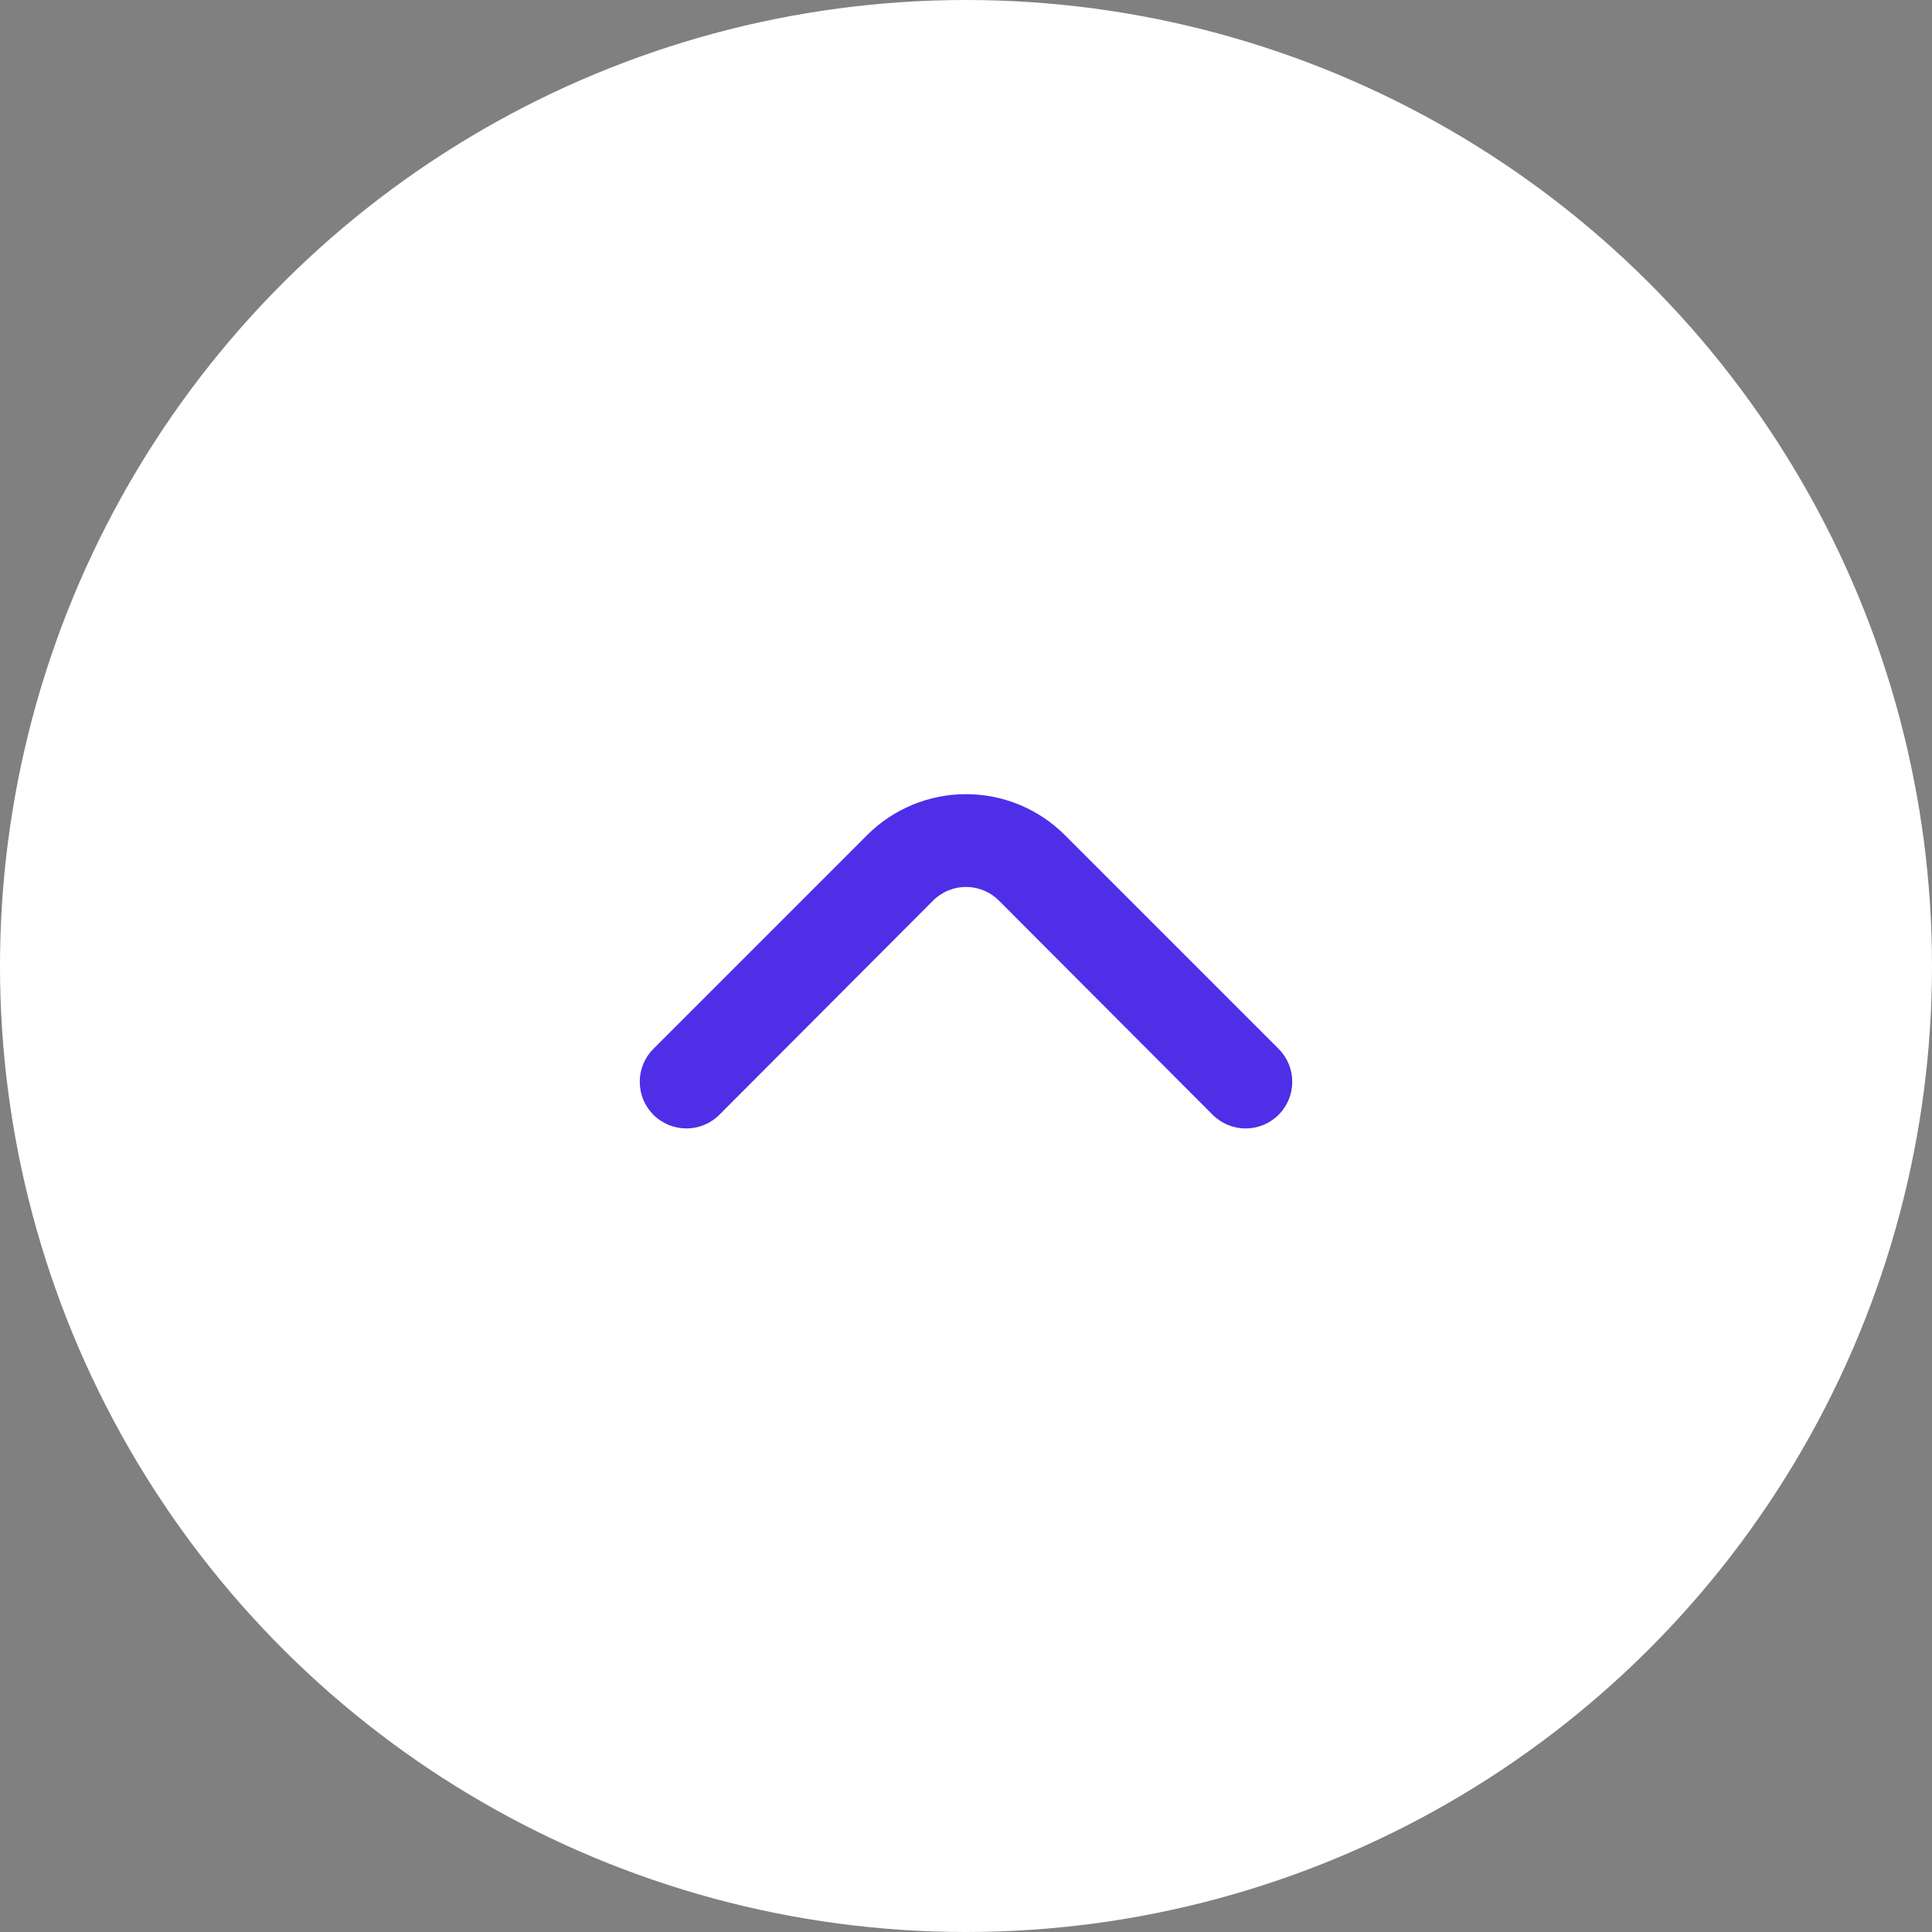 <svg width="38" height="38" viewBox="0 0 38 38" fill="none" xmlns="http://www.w3.org/2000/svg">
<rect x="0" y="0" width="38" height="38" fill="#808080" stroke="none"/>
<ellipse cx="19" cy="19" rx="19" ry="19" transform="matrix(0 -1 -1 0 38 38)" fill="white"/>
<path d="M18.349 17.717C18.434 17.631 18.536 17.562 18.648 17.516C18.759 17.469 18.879 17.445 19 17.445C19.121 17.445 19.241 17.469 19.352 17.516C19.464 17.562 19.566 17.631 19.651 17.717L23.849 21.924C23.934 22.01 24.036 22.078 24.148 22.125C24.259 22.171 24.379 22.195 24.5 22.195C24.621 22.195 24.741 22.171 24.852 22.125C24.964 22.078 25.066 22.01 25.151 21.924C25.322 21.752 25.417 21.52 25.417 21.278C25.417 21.036 25.322 20.803 25.151 20.632L20.943 16.424C20.428 15.909 19.729 15.62 19 15.62C18.271 15.62 17.572 15.909 17.057 16.424L12.849 20.632C12.68 20.802 12.584 21.033 12.583 21.273C12.583 21.394 12.606 21.514 12.651 21.625C12.697 21.737 12.764 21.838 12.849 21.924C12.934 22.01 13.036 22.078 13.148 22.125C13.259 22.171 13.379 22.195 13.5 22.195C13.621 22.195 13.741 22.171 13.852 22.125C13.964 22.078 14.066 22.01 14.151 21.924L18.349 17.717Z" fill="#4F2EE8"/>
</svg>
